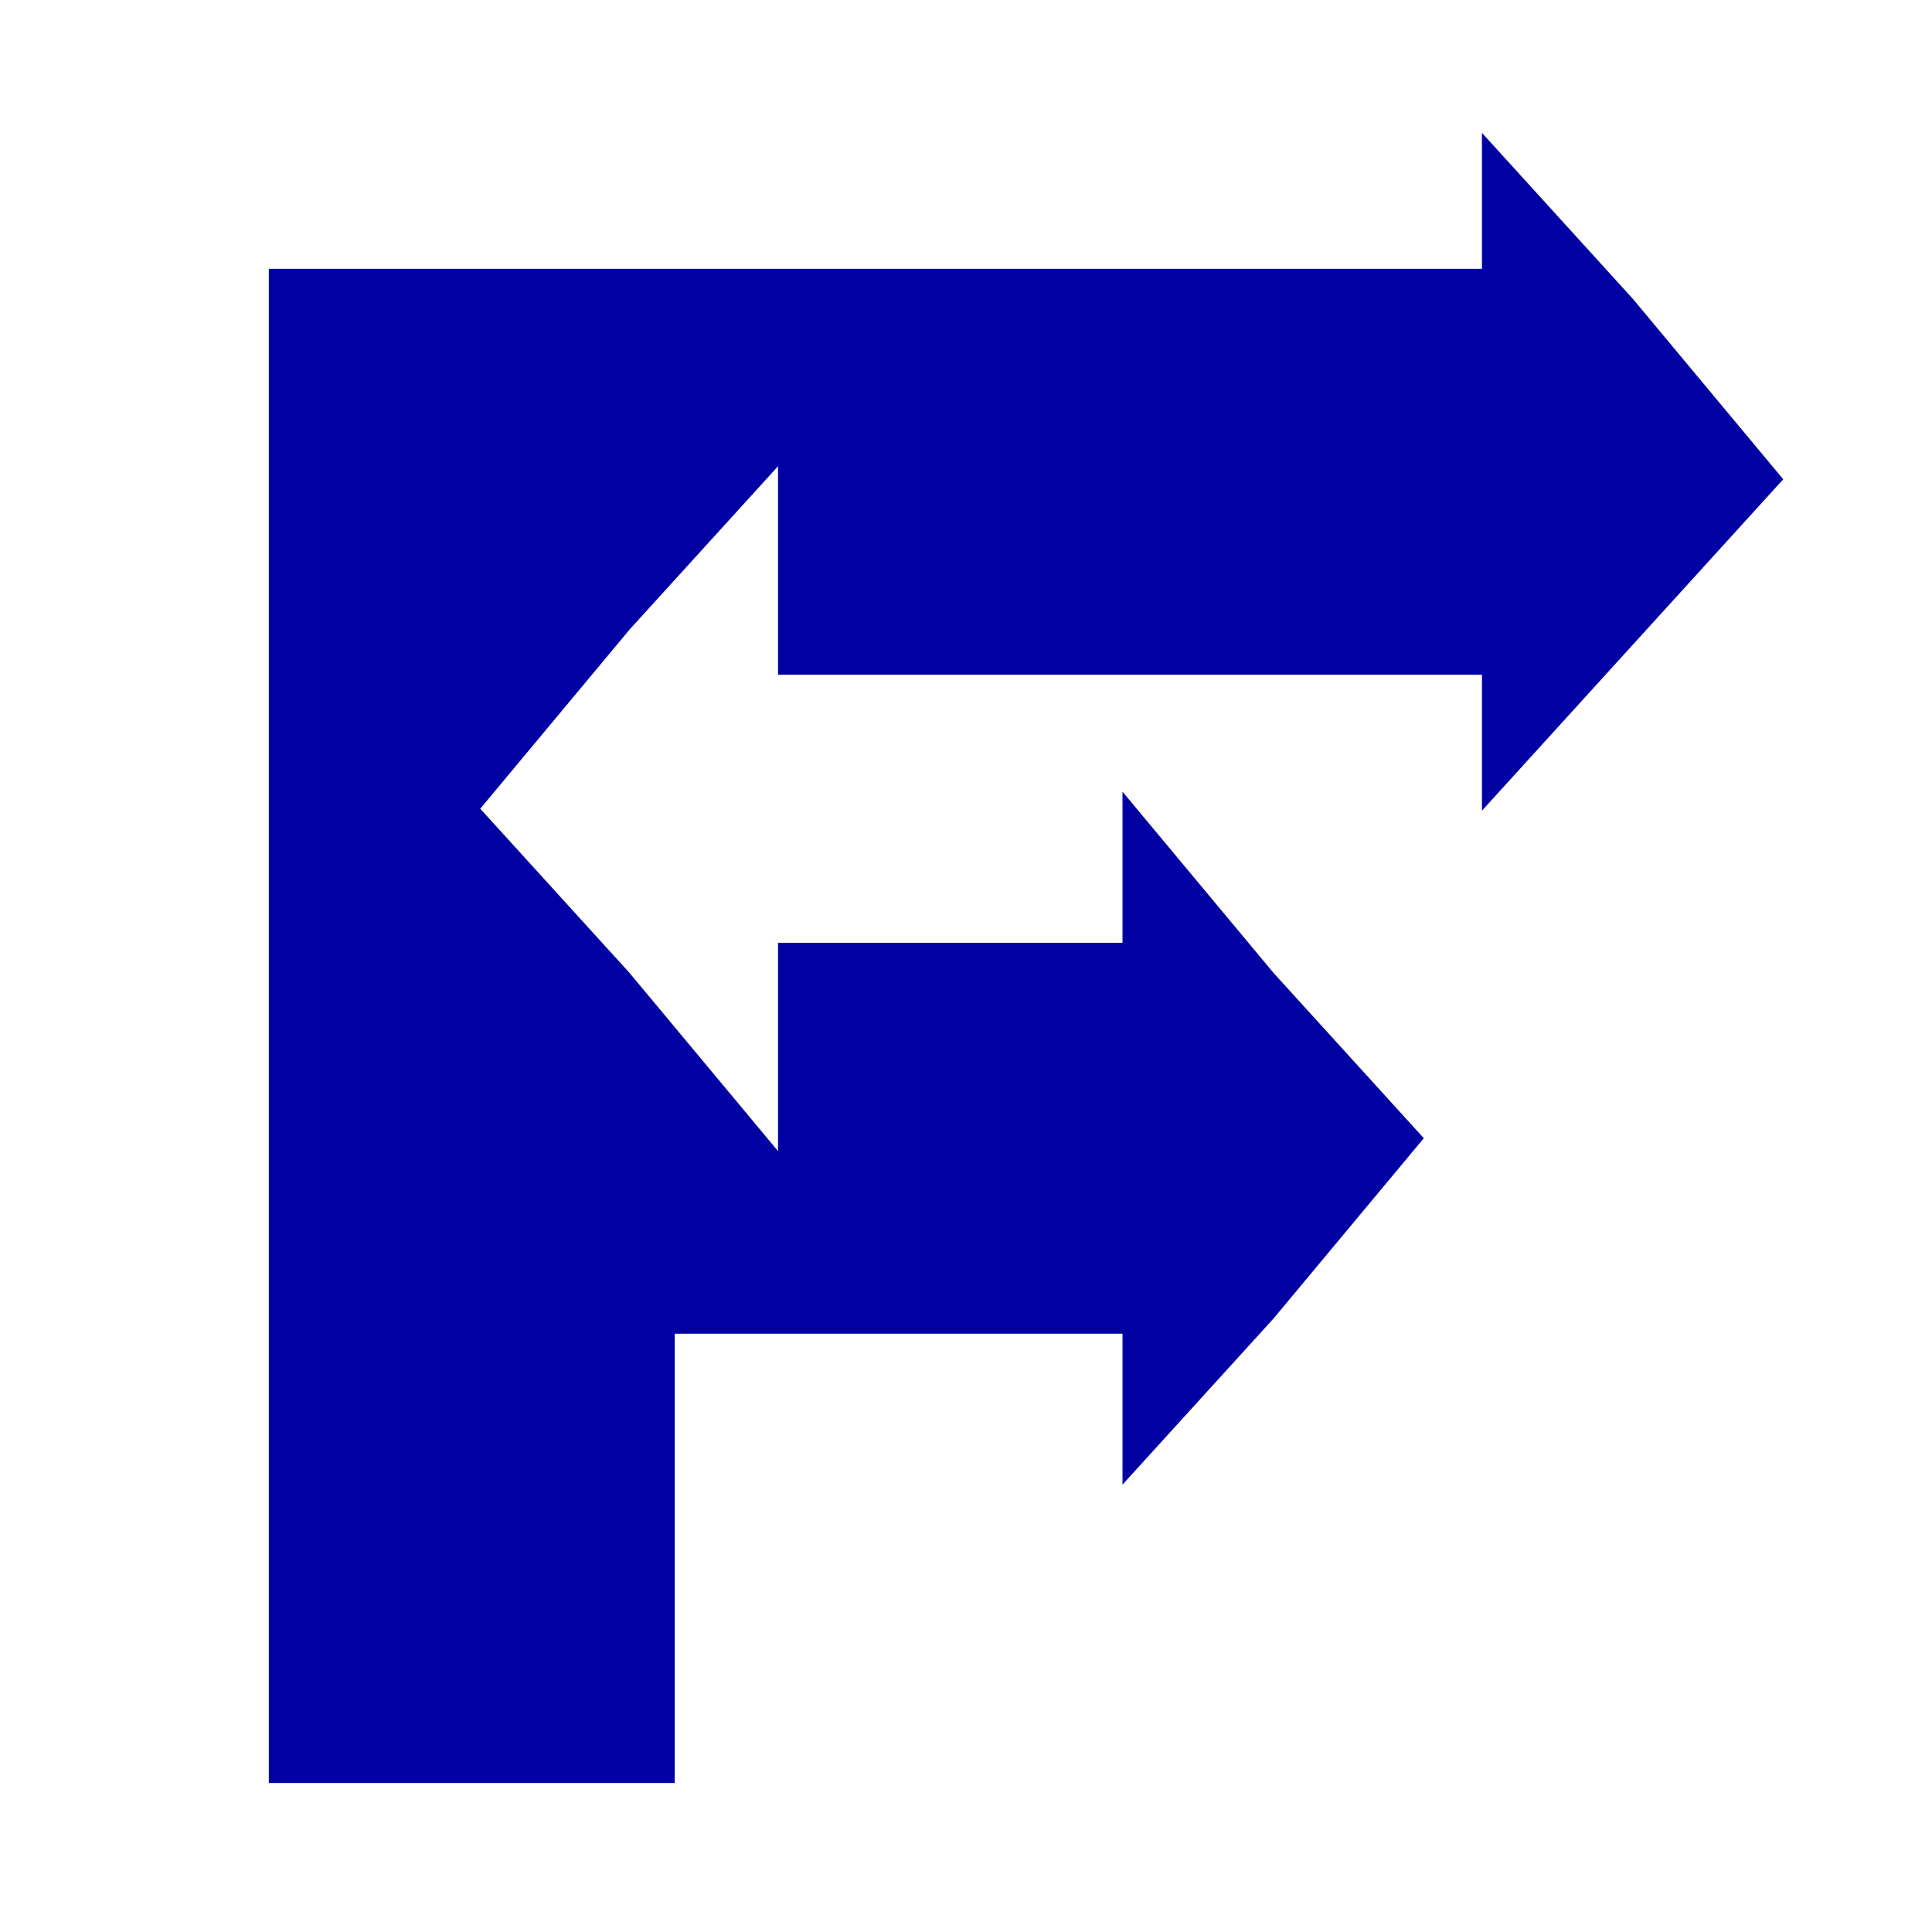 <?xml version="1.0" encoding="UTF-8"?>
<!DOCTYPE svg PUBLIC "-//W3C//DTD SVG 1.1//EN" "http://www.w3.org/Graphics/SVG/1.1/DTD/svg11.dtd">
<!-- Creator: CorelDRAW X6 -->
<svg xmlns="http://www.w3.org/2000/svg" xml:space="preserve" width="30px" height="30px" version="1.1" style="shape-rendering:geometricPrecision; text-rendering:geometricPrecision; image-rendering:optimizeQuality; fill-rule:evenodd; clip-rule:evenodd"
viewBox="0 0 129 129"
 xmlns:xlink="http://www.w3.org/1999/xlink">
 <defs>
  <style type="text/css">
   <![CDATA[
    .str1 {stroke:#0100A3;stroke-width:0.1}
    .str0 {stroke:#0100A3;stroke-width:1.991}
    .fil0 {fill:none}
    .fil1 {fill:#0100A3}
   ]]>
  </style>
 </defs>
 <g id="Plan_x0020_1">
  <polygon class="fil1 str1" points="18,18 18,18 18,18 99,18 99,9 109,20 119,32 109,43 99,54 99,45 52,45 52,31 42,42 32,54 42,65 52,77 52,63 75,63 75,53 85,65 95,76 85,88 75,99 75,89 45,89 45,119 18,119 "/>
 </g>
</svg>
